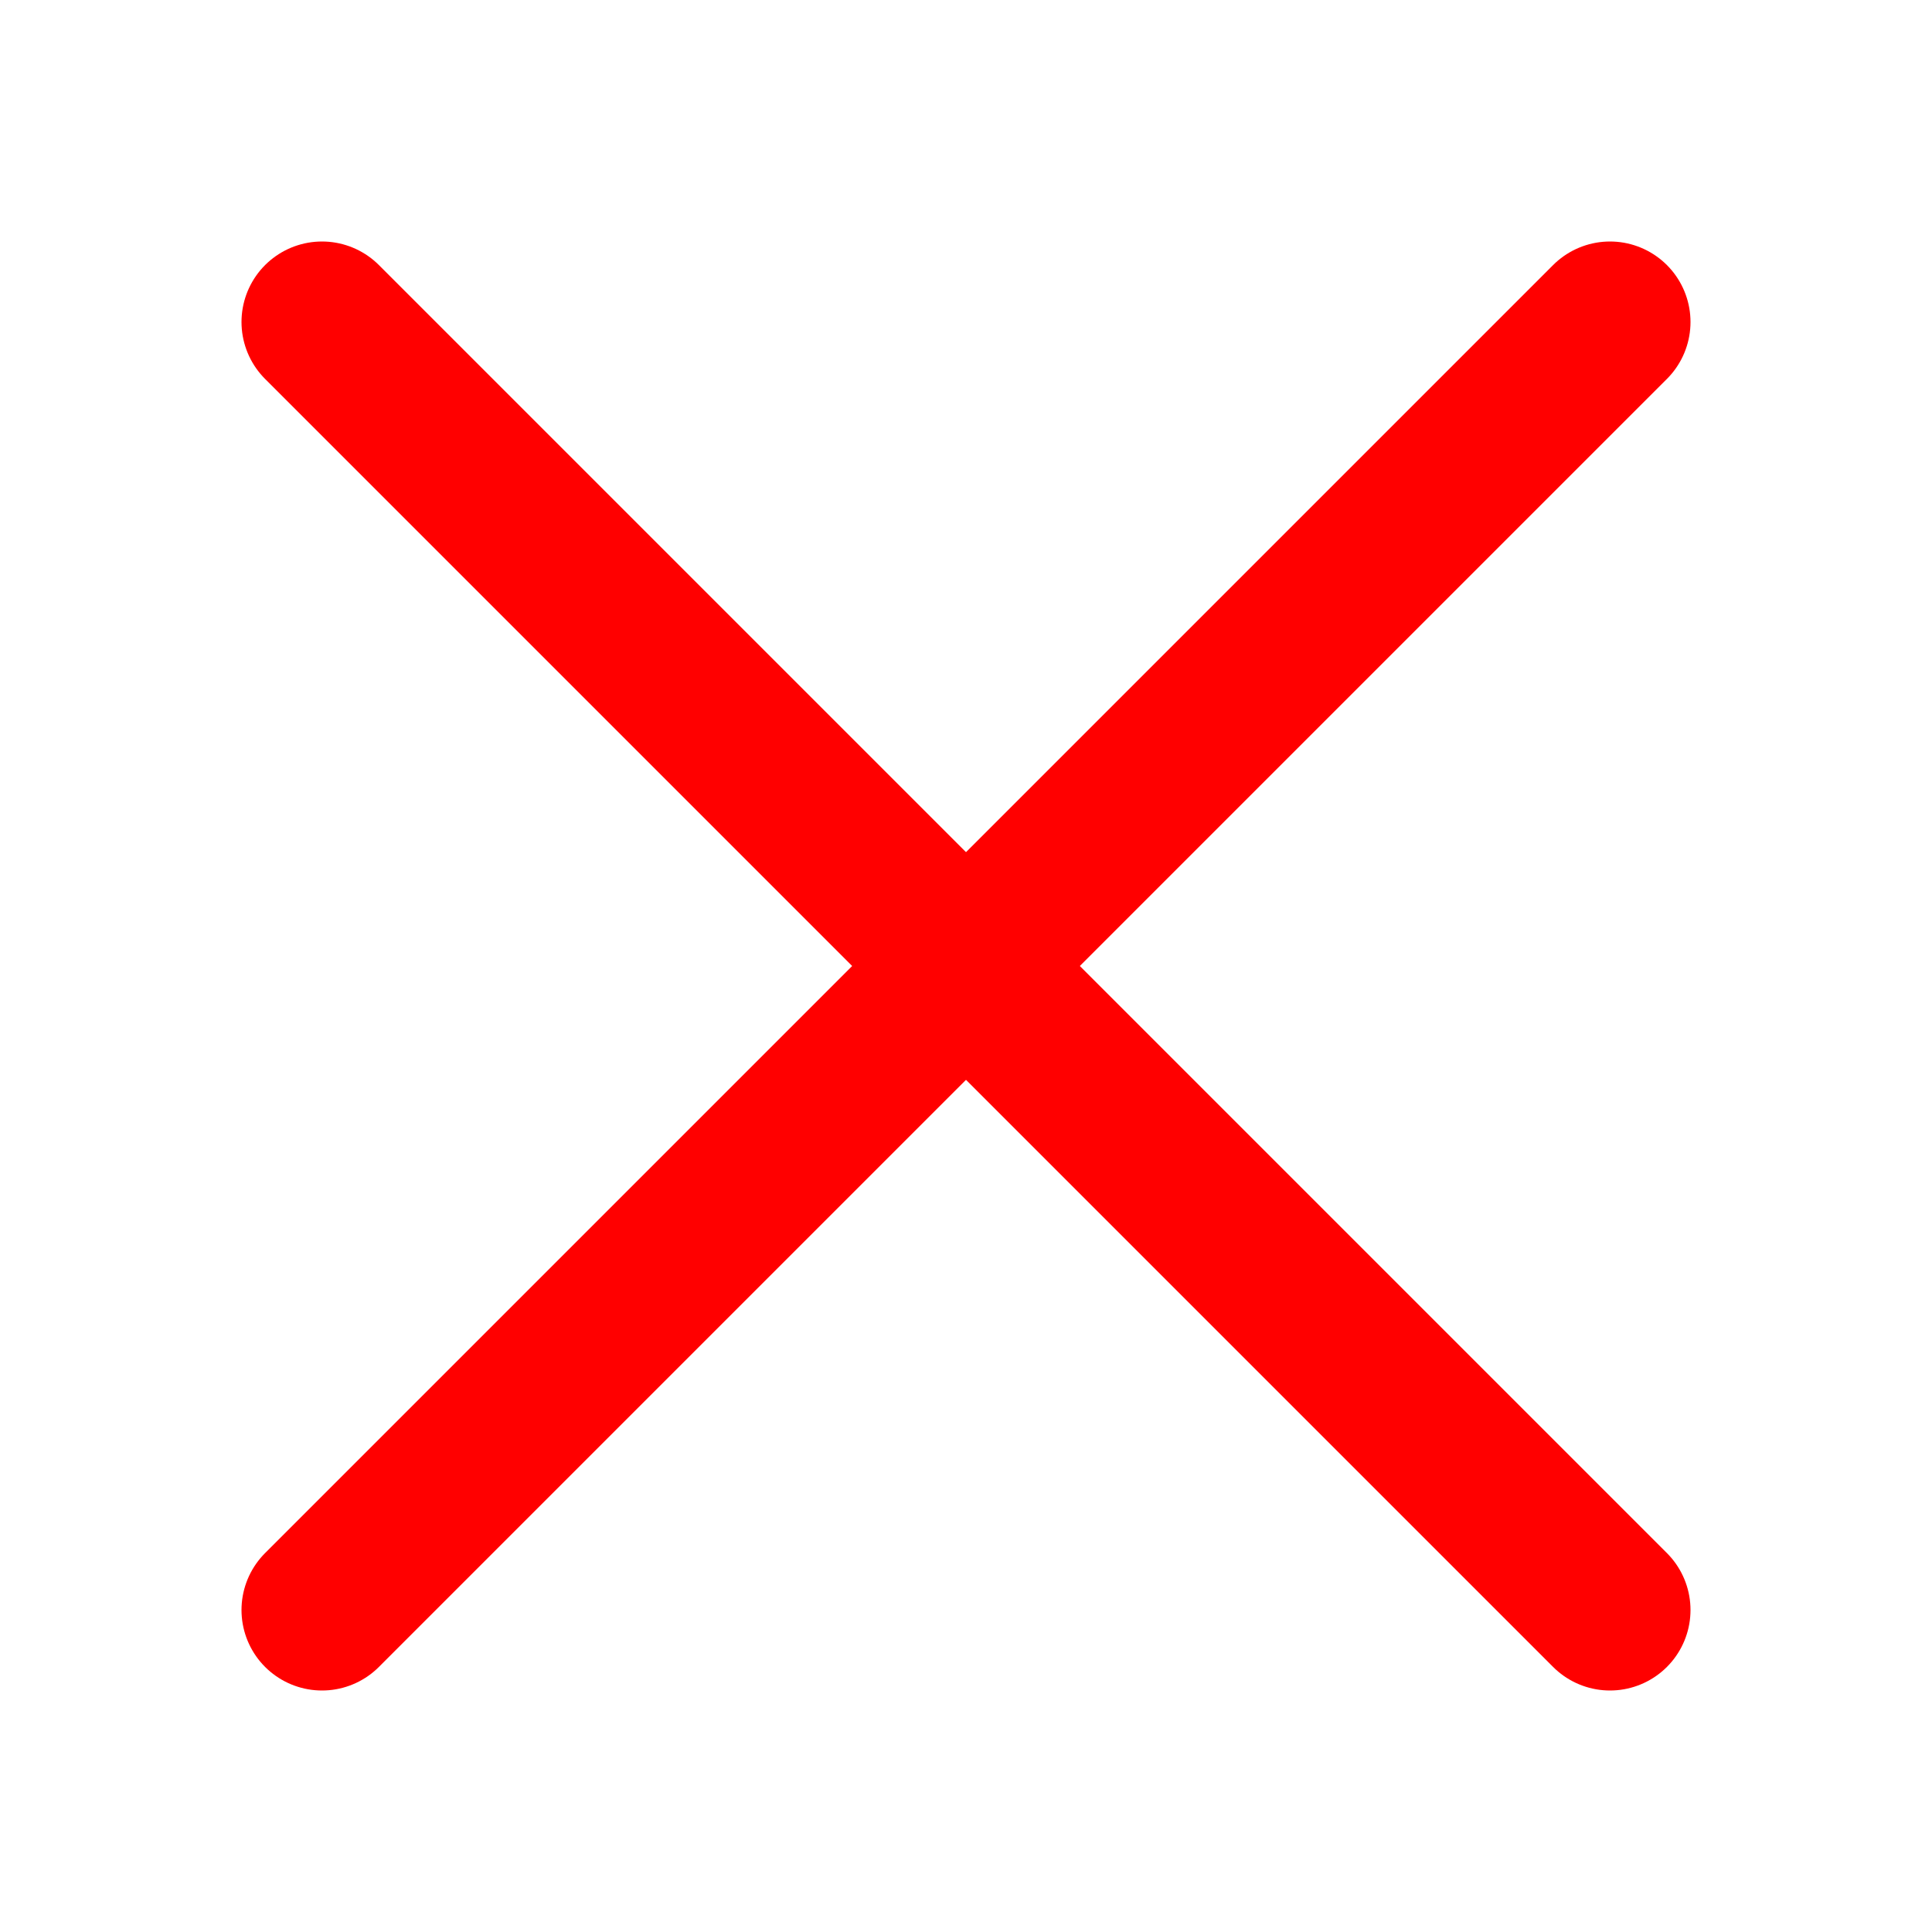 <svg id="deny-red" xmlns="http://www.w3.org/2000/svg" width="24" height="24" viewBox="0 0 24 24">
  <path id="Path_827" data-name="Path 827" d="M0,0H24V24H0Z" fill="none"/>
  <g id="deny" transform="translate(-2 -2)">
    <line id="Line_88" data-name="Line 88" x1="16" y2="16" transform="translate(6 6)" fill="none" stroke="red" stroke-linecap="round" stroke-linejoin="round" stroke-width="2"/>
    <line id="Line_89" data-name="Line 89" x2="16" y2="16" transform="translate(6 6)" fill="none" stroke="red" stroke-linecap="round" stroke-linejoin="round" stroke-width="2"/>
  </g>
</svg>
